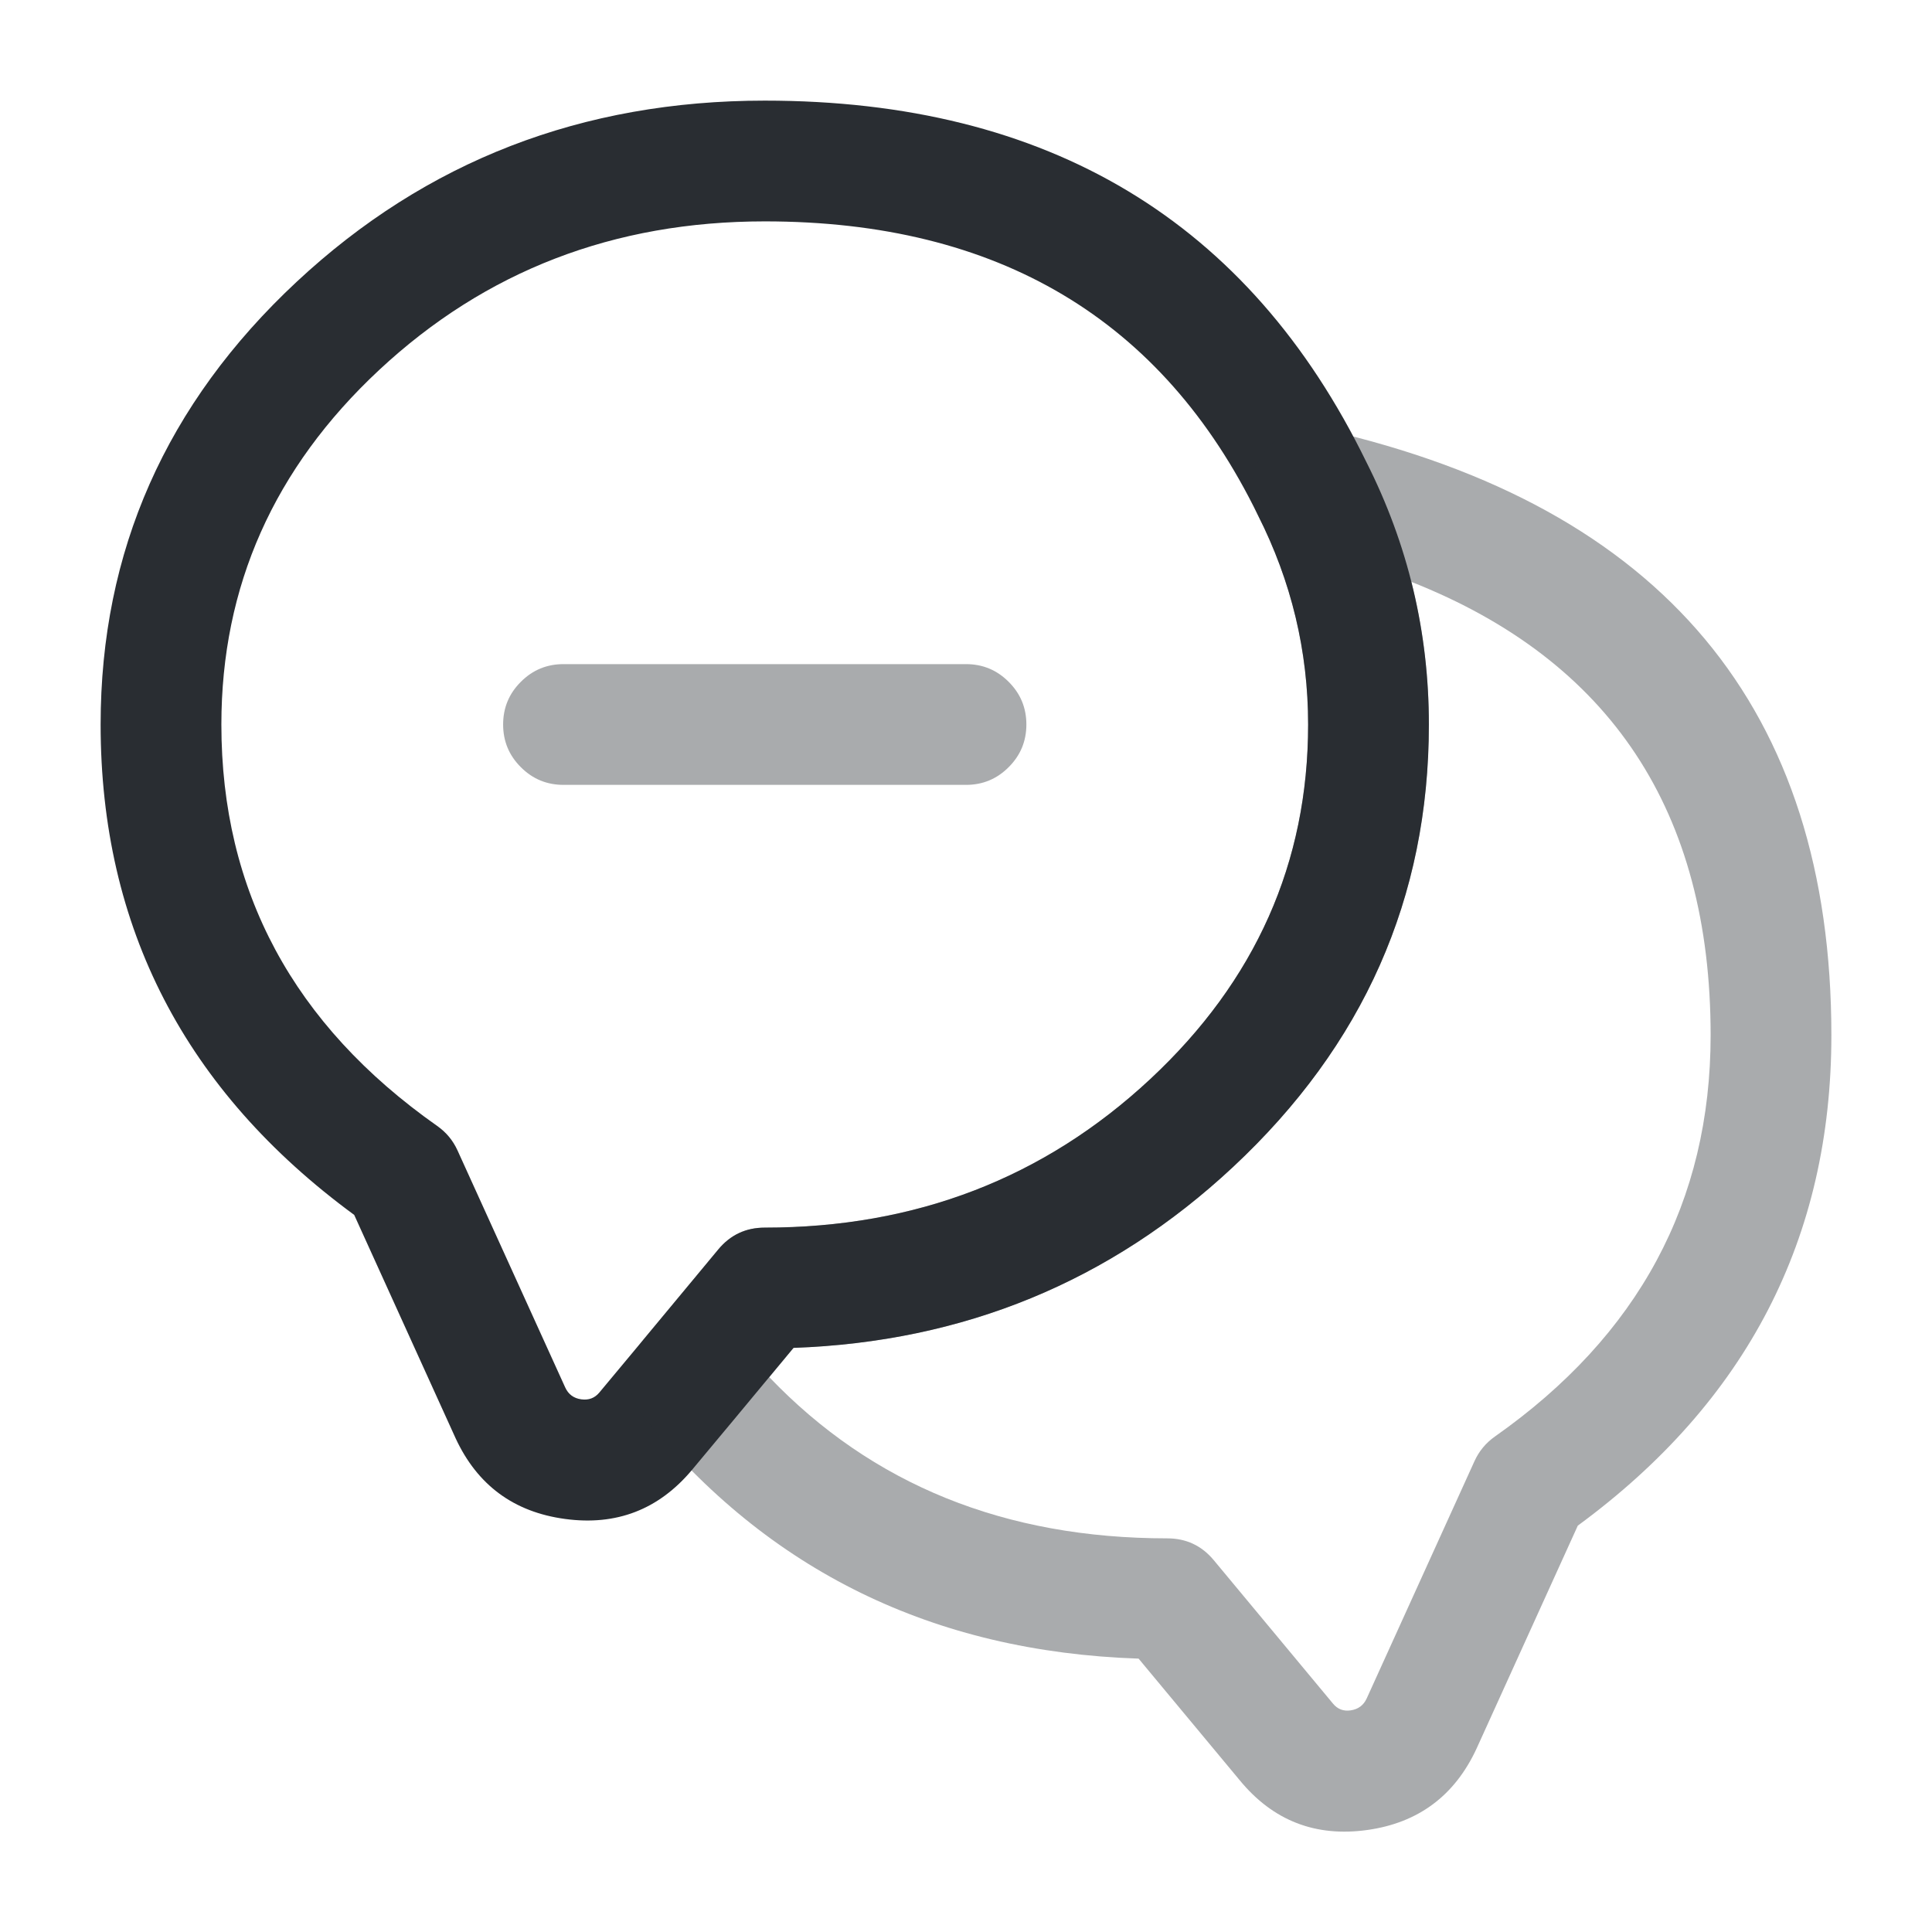 <svg xmlns="http://www.w3.org/2000/svg" width="24" height="24" viewBox="0 0 24 24">
  <defs/>
  <path fill="#292D32" d="M17.75,9 Q17.75,12.228 15.314,14.5 Q13.029,16.631 9.857,16.744 L9.147,17.599 L8.596,18.26 Q7.976,18.999 7.019,18.869 Q6.064,18.74 5.659,17.865 L4.4,15.092 Q1.25,12.78 1.25,9 Q1.25,5.772 3.686,3.5 Q6.098,1.25 9.5,1.25 Q14.785,1.25 16.974,5.741 Q17.75,7.276 17.75,9 Z M16.25,9 Q16.25,7.633 15.626,6.399 Q13.847,2.75 9.5,2.75 Q6.689,2.75 4.709,4.597 Q2.75,6.425 2.75,9 Q2.75,12.101 5.431,13.987 Q5.598,14.104 5.683,14.29 L7.021,17.235 Q7.08,17.364 7.221,17.383 Q7.358,17.402 7.444,17.3 L7.993,16.641 L8.923,15.521 Q9.148,15.25 9.5,15.25 Q12.311,15.25 14.291,13.403 Q16.25,11.575 16.25,9 Z"/>
  <path fill="#292D32" opacity="0.4" d="M22.75,12.86 Q22.75,16.639 19.6,18.952 L18.343,21.72 Q17.936,22.6 16.984,22.733 Q16.02,22.867 15.402,22.117 L14.144,20.604 Q10.319,20.476 7.987,17.591 Q7.819,17.383 7.82,17.115 Q7.822,16.847 7.993,16.641 L8.923,15.521 Q9.148,15.25 9.5,15.25 Q12.311,15.25 14.291,13.403 Q16.25,11.575 16.25,9 Q16.25,7.633 15.631,6.408 Q15.491,6.131 15.588,5.836 Q15.685,5.541 15.962,5.401 Q16.204,5.278 16.468,5.339 Q22.75,6.78 22.75,12.86 Z M21.25,12.86 Q21.25,8.696 17.532,7.228 Q17.75,8.089 17.75,9 Q17.75,12.227 15.314,14.499 Q13.03,16.631 9.858,16.743 L9.556,17.107 Q11.472,19.11 14.5,19.11 Q14.852,19.11 15.077,19.38 L16.559,21.163 Q16.644,21.266 16.777,21.247 Q16.918,21.227 16.977,21.1 L18.317,18.15 Q18.402,17.964 18.569,17.846 Q21.25,15.96 21.25,12.86 Z"/>
  <path fill="#292D32" opacity="0.4" d="M7,8.25 L12,8.25 Q12.311,8.25 12.53,8.47 Q12.75,8.689 12.75,9 Q12.75,9.311 12.53,9.53 Q12.311,9.75 12,9.75 L7,9.75 Q6.689,9.75 6.47,9.53 Q6.25,9.311 6.25,9 Q6.25,8.689 6.47,8.47 Q6.689,8.25 7,8.25 Z"/>
</svg>

